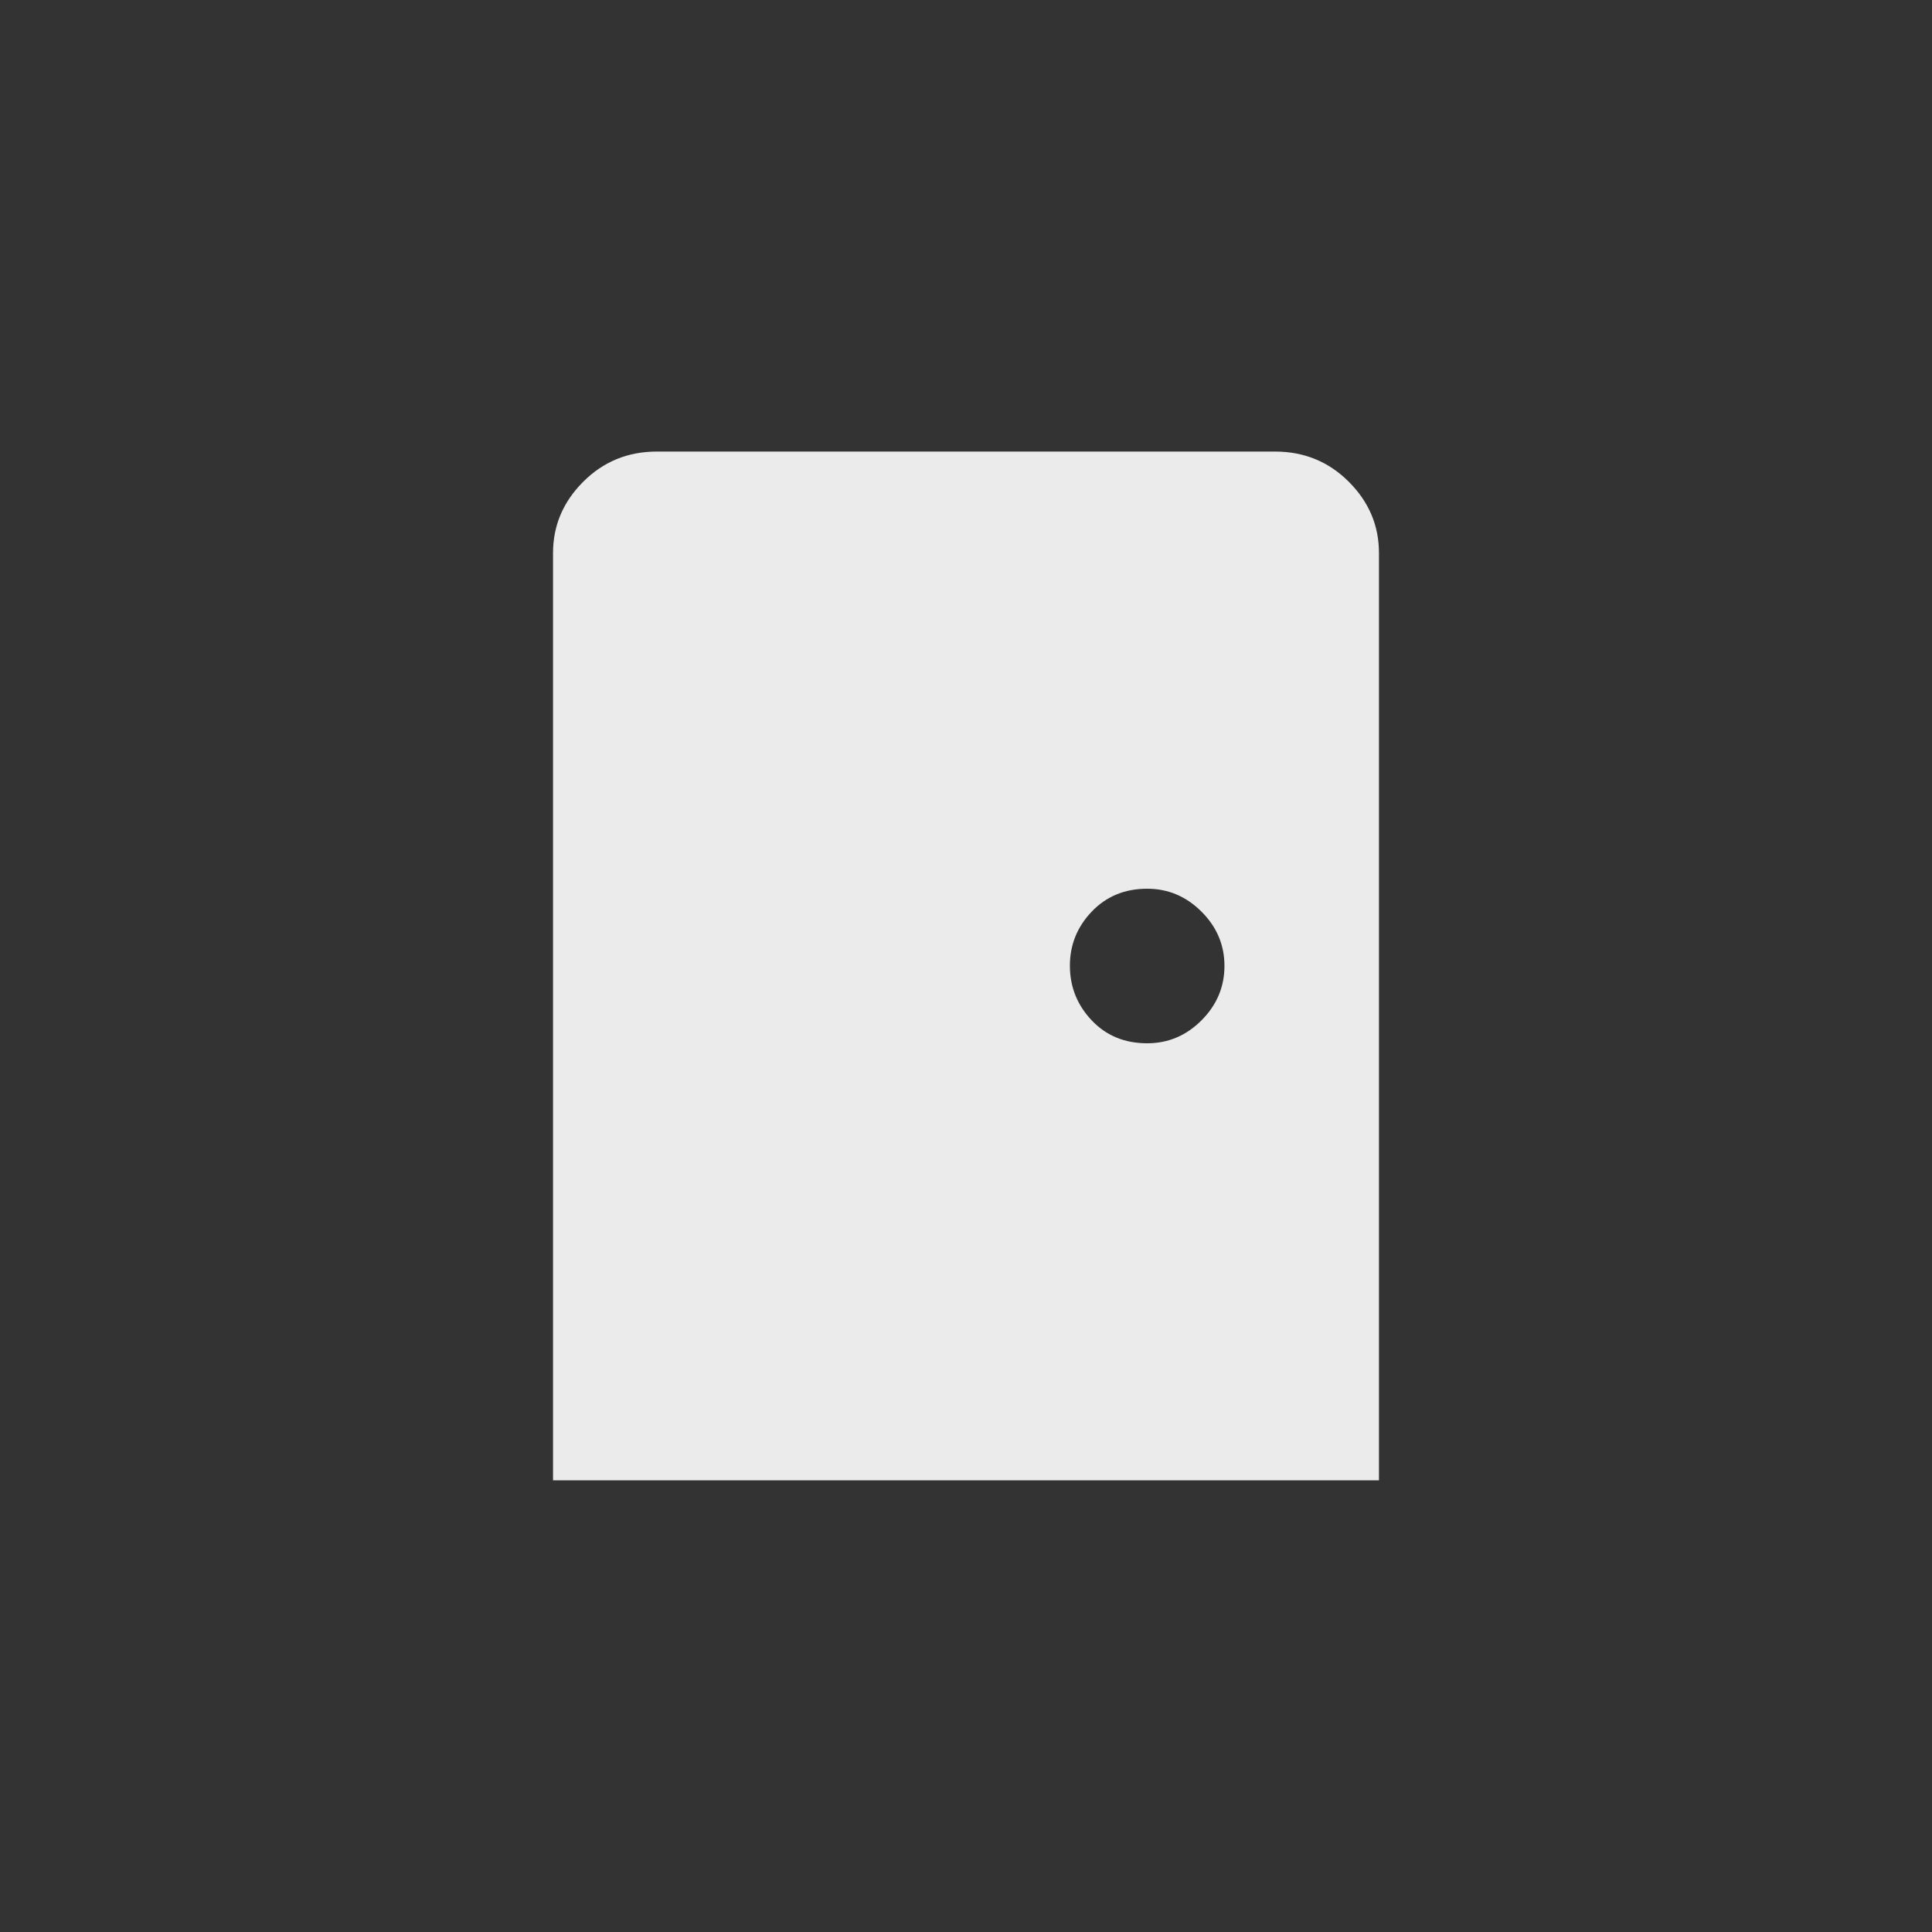 <!-- Generated by IcoMoon.io -->
<svg version="1.1" xmlns="http://www.w3.org/2000/svg" width="40" height="40" viewBox="0 0 40 40">
<rect x="0" y="0" width="40" height="40" fill="#333333" stroke="none"/>
<title>mt-sensor_door</title>
<path fill="#ebebeb" d="M26.4 9.349h-12.8q-0.9 0-1.525 0.625t-0.625 1.475v19.2h17.1v-19.2q0-0.851-0.625-1.475t-1.525-0.625zM23.751 21.6q-0.7 0-1.149-0.475t-0.451-1.125 0.451-1.125 1.149-0.475q0.649 0 1.125 0.475t0.475 1.125-0.475 1.125-1.125 0.475z"></path>
</svg>
